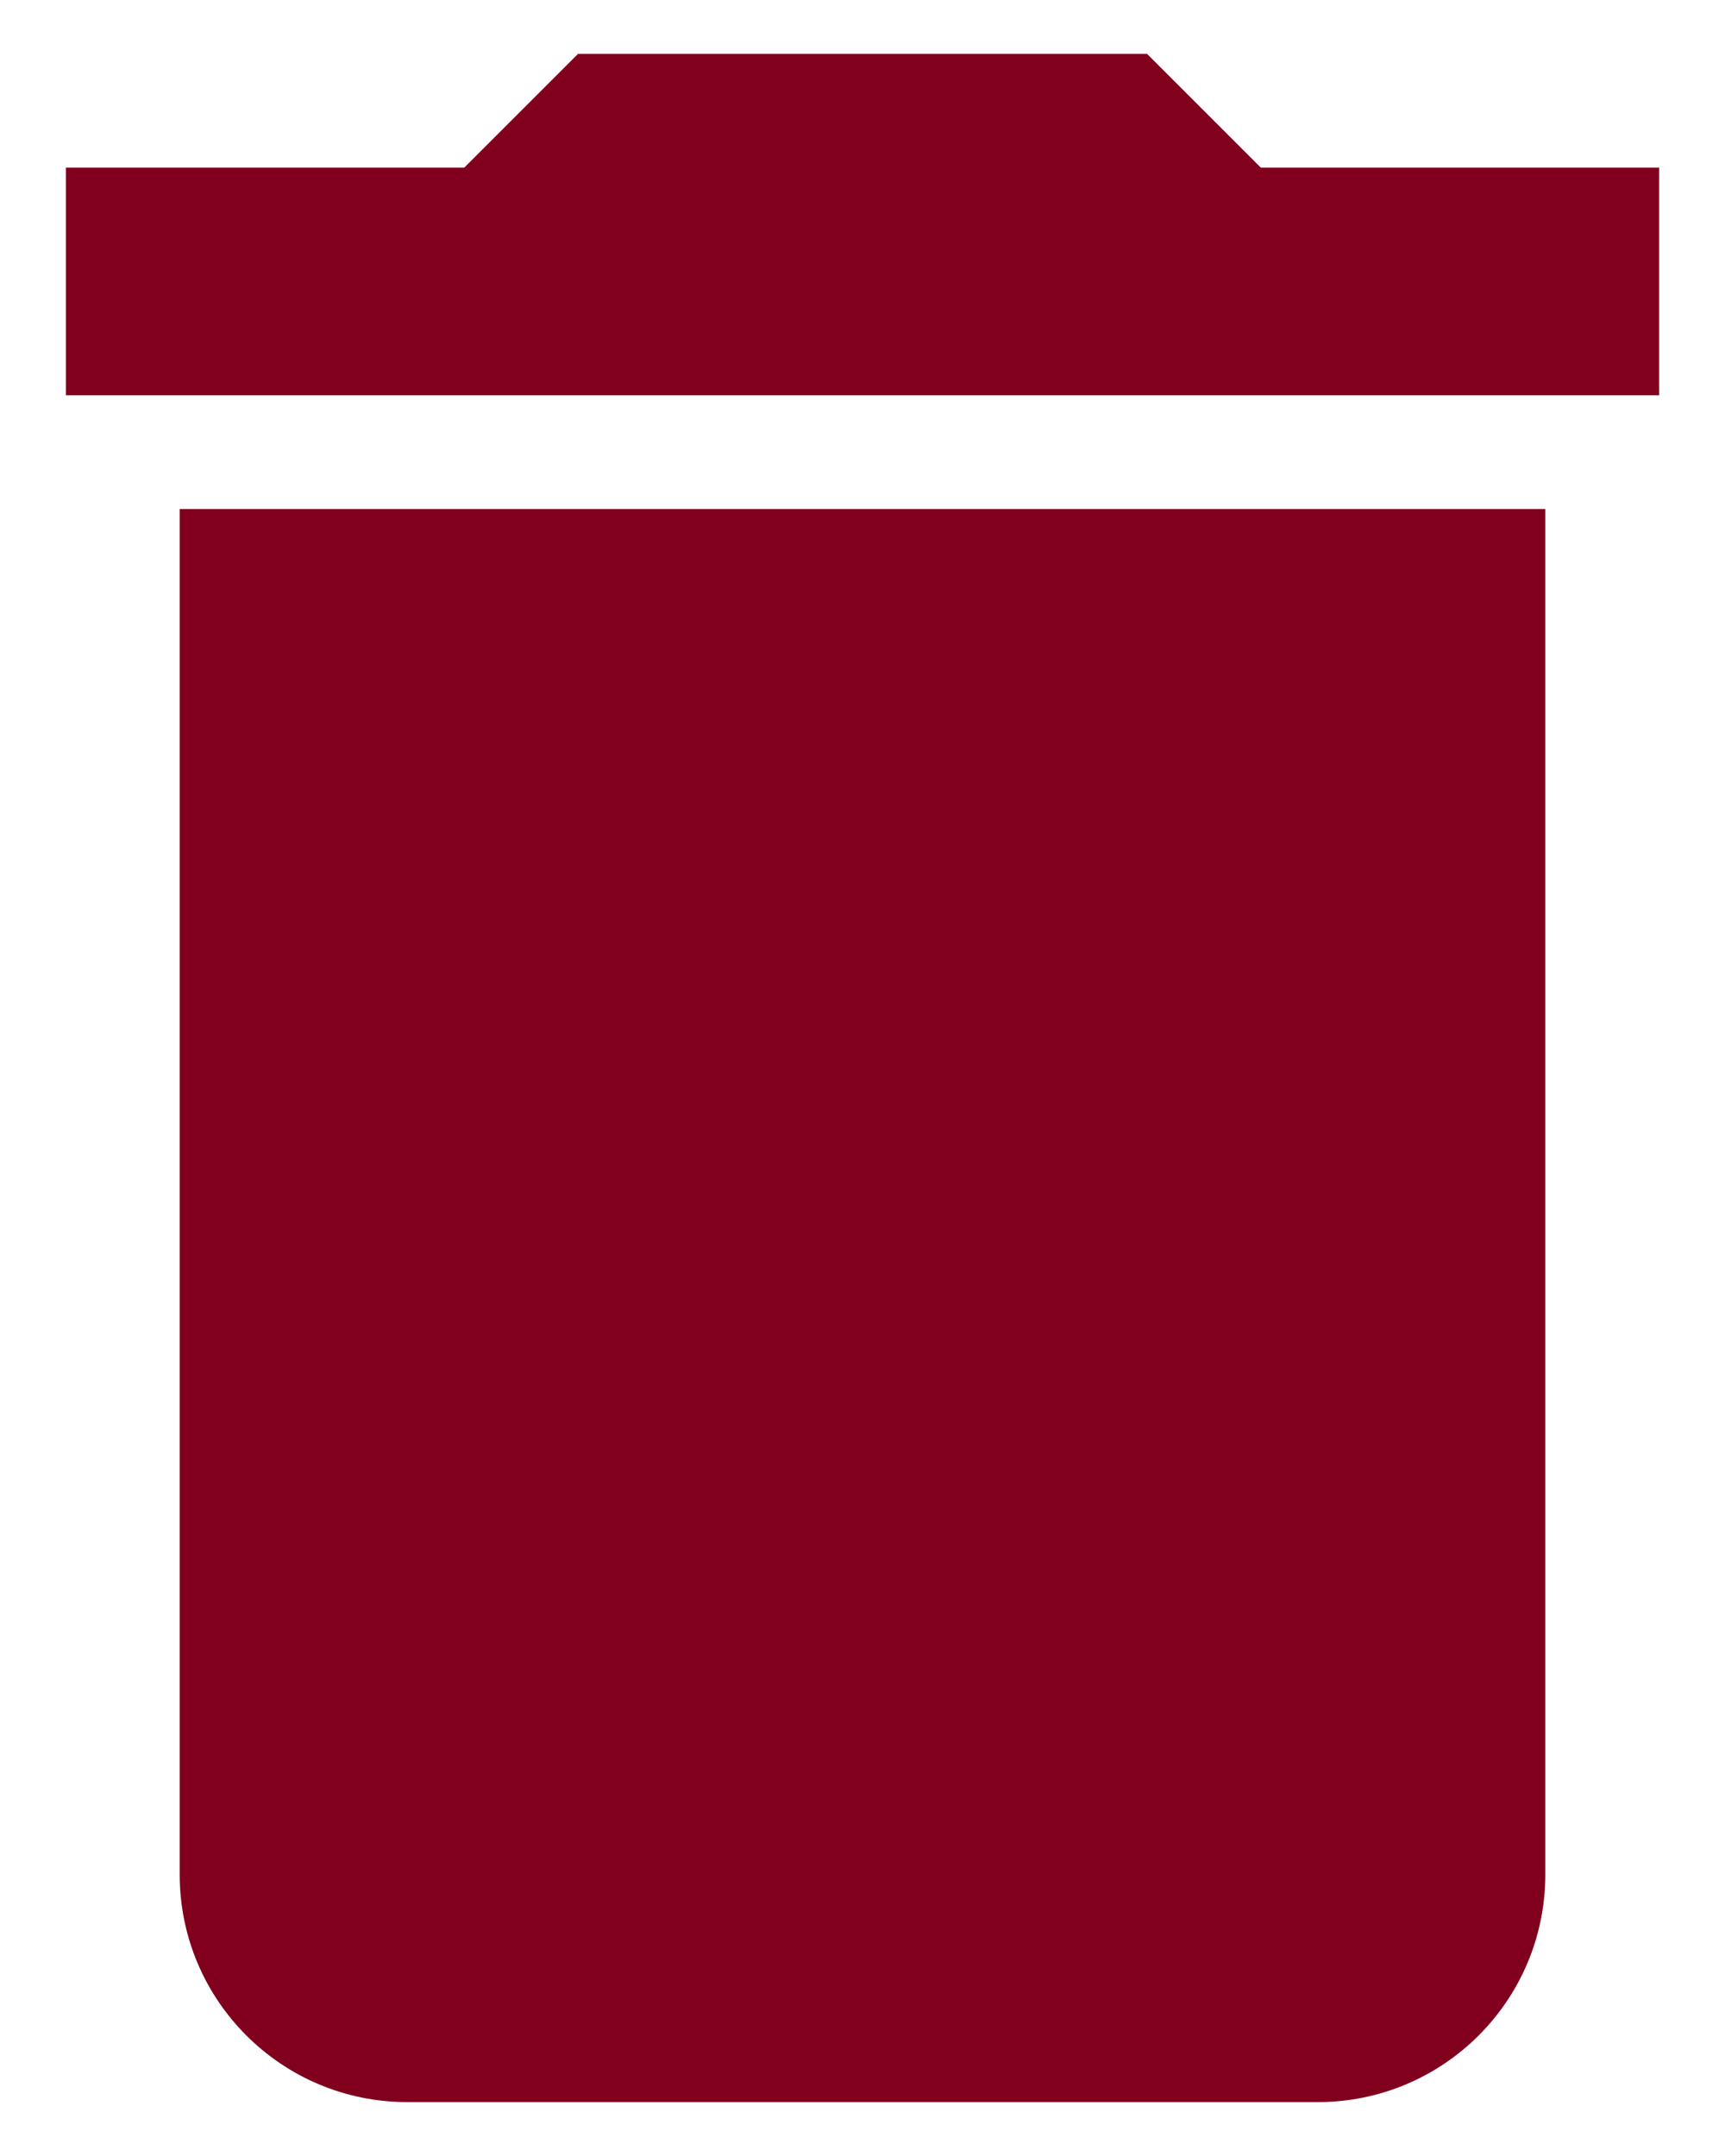 <svg width="24" height="30" viewBox="0 0 24 30" fill="none" xmlns="http://www.w3.org/2000/svg">
<path d="M2.5 26.083C2.5 27.833 3.917 29.25 5.667 29.25H18.334C20.083 29.25 21.5 27.833 21.5 26.083V7.083H2.5V26.083ZM23.084 2.333H17.542L15.959 0.75H8.042L6.459 2.333H0.917V5.5H23.084V2.333Z" fill="#80001D"/>
</svg>
